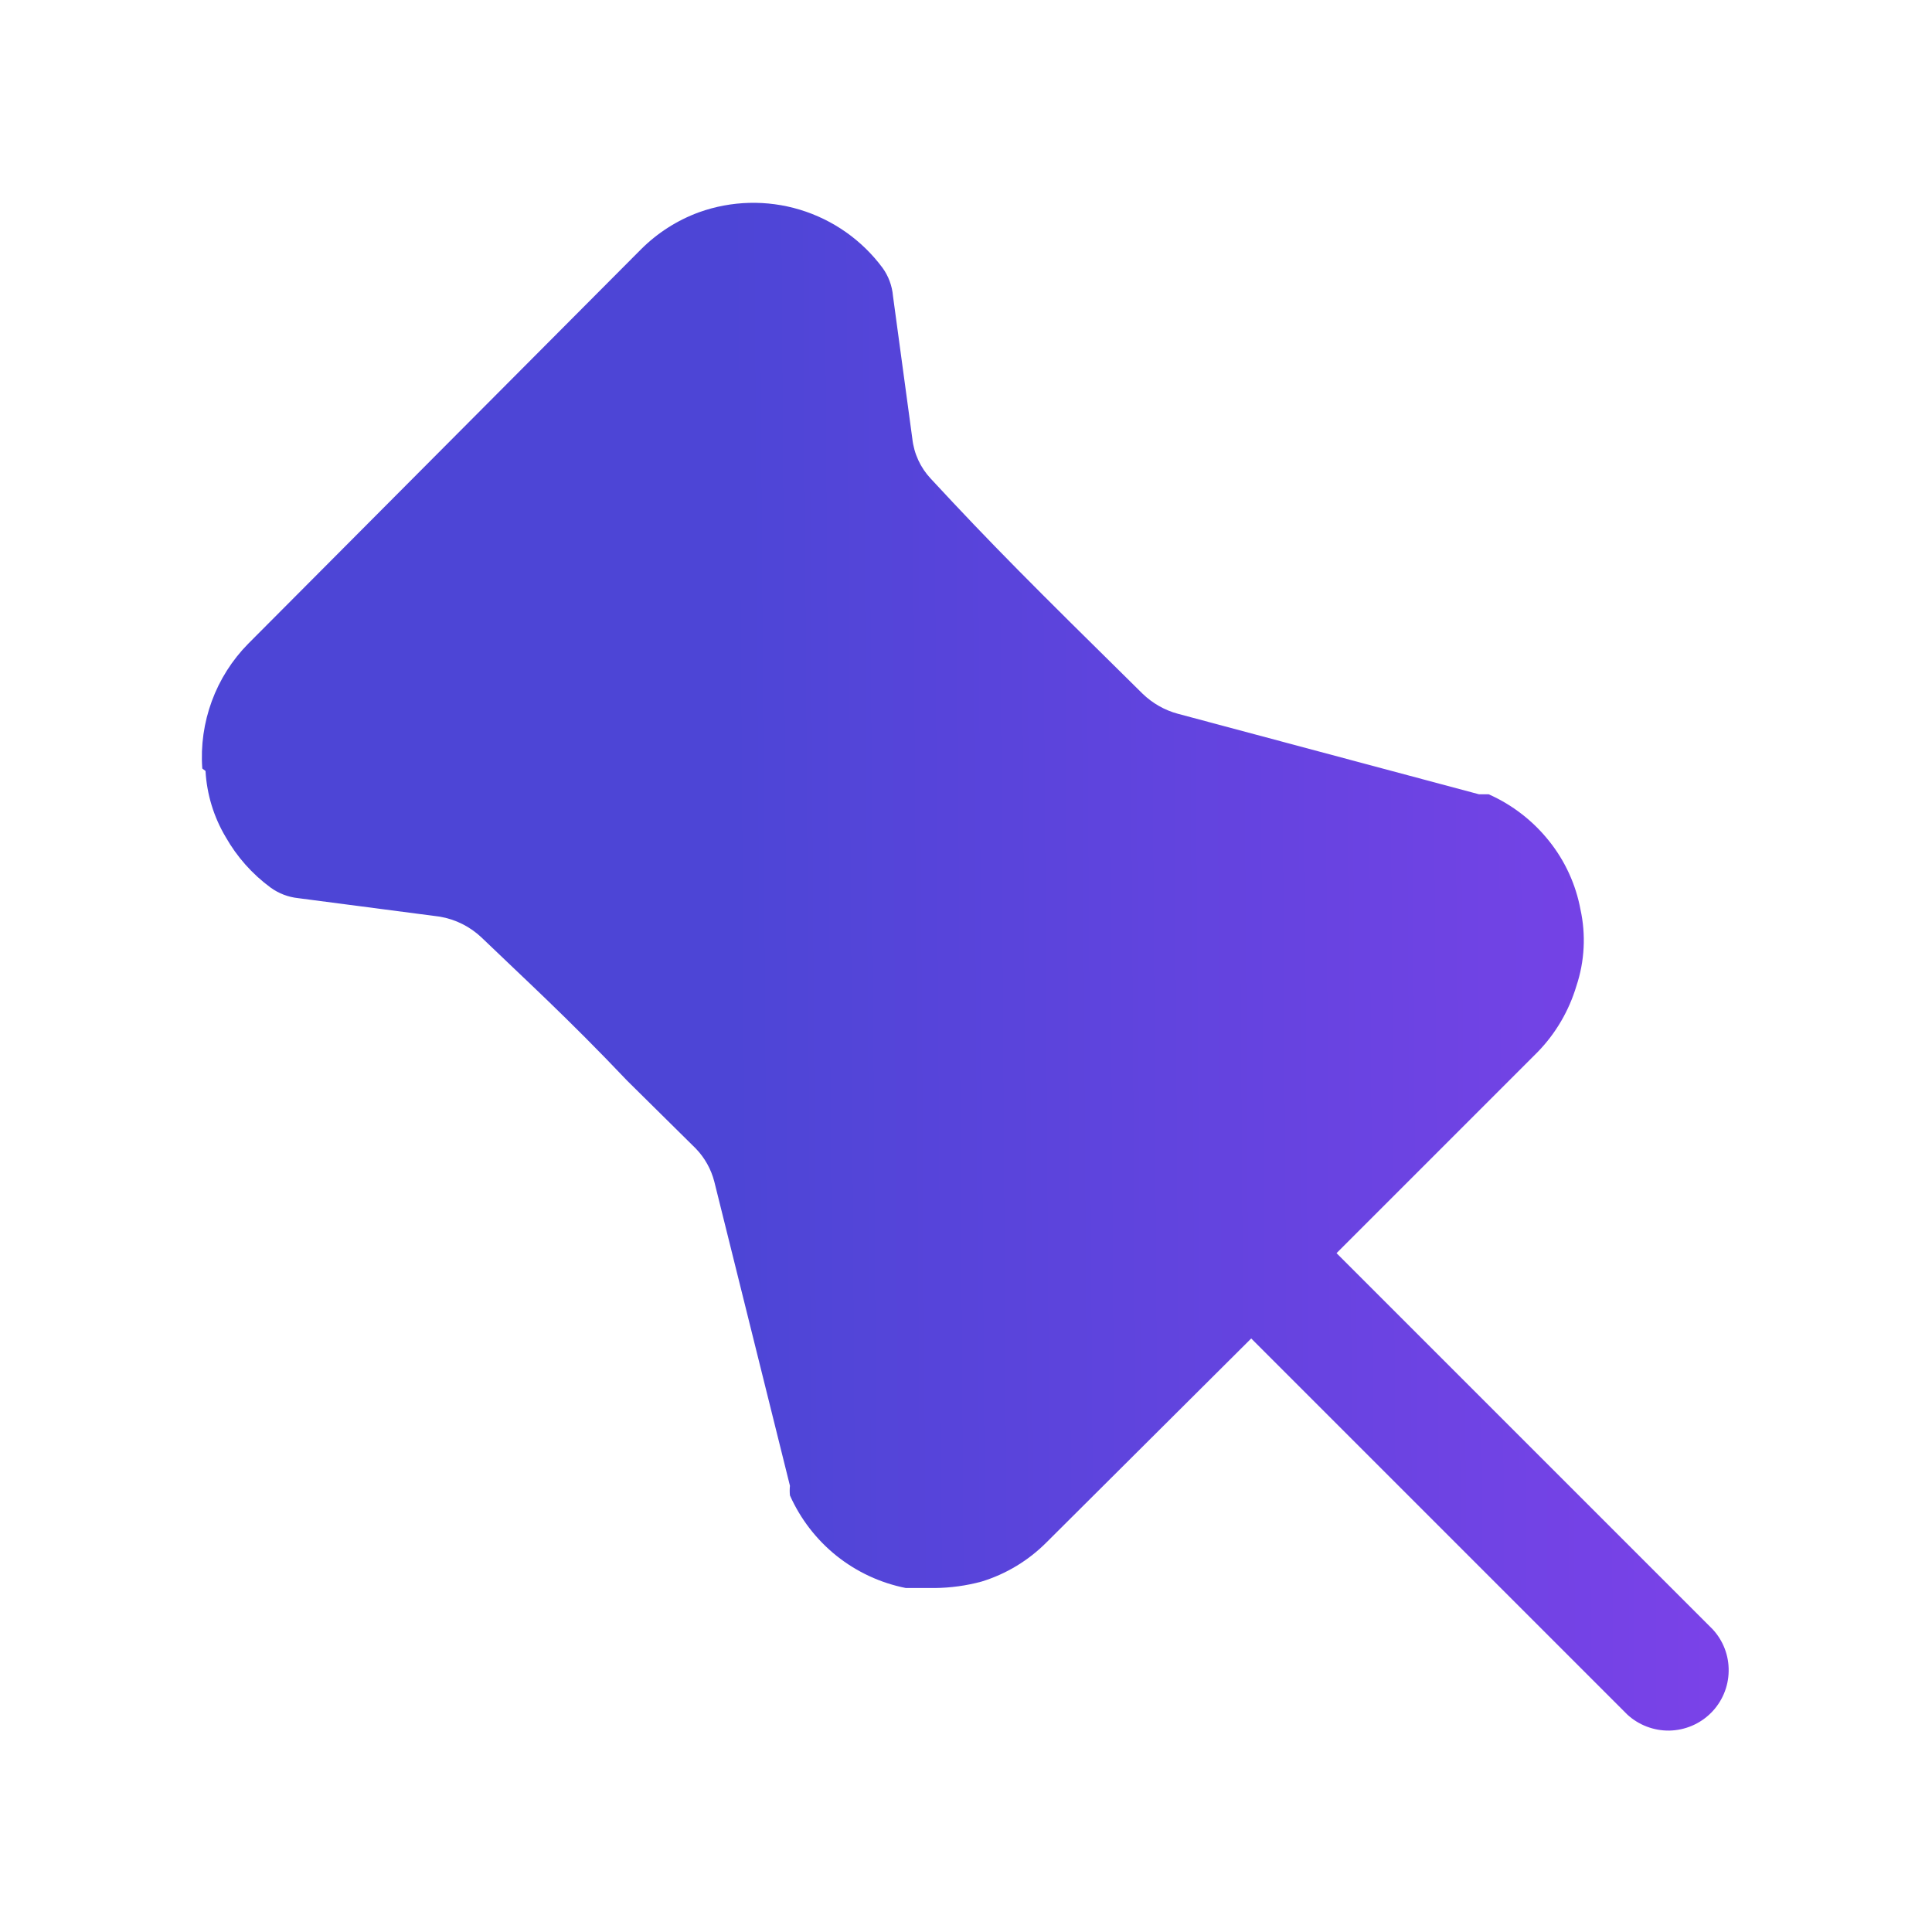 <svg width="24" height="24" viewBox="0 0 24 24" fill="none" xmlns="http://www.w3.org/2000/svg">
<path d="M2.553 9.577C2.569 9.866 2.655 10.148 2.803 10.397C2.943 10.644 3.134 10.859 3.363 11.027C3.463 11.099 3.58 11.144 3.703 11.157L5.463 11.387C5.659 11.42 5.84 11.511 5.983 11.647C6.513 12.157 7.053 12.647 7.793 13.427L8.643 14.267C8.754 14.382 8.833 14.523 8.873 14.677L9.813 18.457C9.809 18.497 9.809 18.537 9.813 18.577C9.944 18.87 10.142 19.127 10.393 19.328C10.644 19.528 10.939 19.665 11.253 19.727H11.613C11.809 19.725 12.004 19.698 12.193 19.647C12.5 19.553 12.778 19.384 13.003 19.157L15.543 16.627L20.213 21.297C20.355 21.429 20.544 21.501 20.738 21.498C20.932 21.494 21.117 21.416 21.255 21.278C21.392 21.141 21.471 20.956 21.474 20.761C21.478 20.567 21.406 20.379 21.273 20.237L16.603 15.567L19.103 13.067C19.327 12.836 19.491 12.555 19.583 12.247C19.685 11.94 19.702 11.612 19.633 11.297C19.575 10.986 19.441 10.694 19.243 10.447C19.043 10.196 18.786 9.997 18.493 9.867H18.373L14.633 8.867C14.468 8.823 14.316 8.736 14.193 8.617C12.803 7.247 12.323 6.767 11.563 5.947C11.434 5.81 11.353 5.634 11.333 5.447L11.093 3.677C11.082 3.55 11.037 3.429 10.963 3.327C10.707 2.982 10.348 2.73 9.937 2.605C9.527 2.481 9.087 2.492 8.683 2.637C8.413 2.736 8.167 2.893 7.963 3.097L3.083 7.997C2.883 8.2 2.729 8.443 2.631 8.71C2.533 8.977 2.492 9.263 2.513 9.547L2.553 9.577Z" fill="url(#paint0_linear_475_4823)"/>
<defs>
<linearGradient id="paint0_linear_475_4823" x1="21.122" y1="2.52" x2="2.641" y2="2.644" gradientUnits="userSpaceOnUse">
<stop stop-color="#7A42E8"/>
<stop offset="0.654" stop-color="#4D45D6"/>
<stop offset="1" stop-color="#4D45D6"/>
</linearGradient>
</defs>
</svg>

